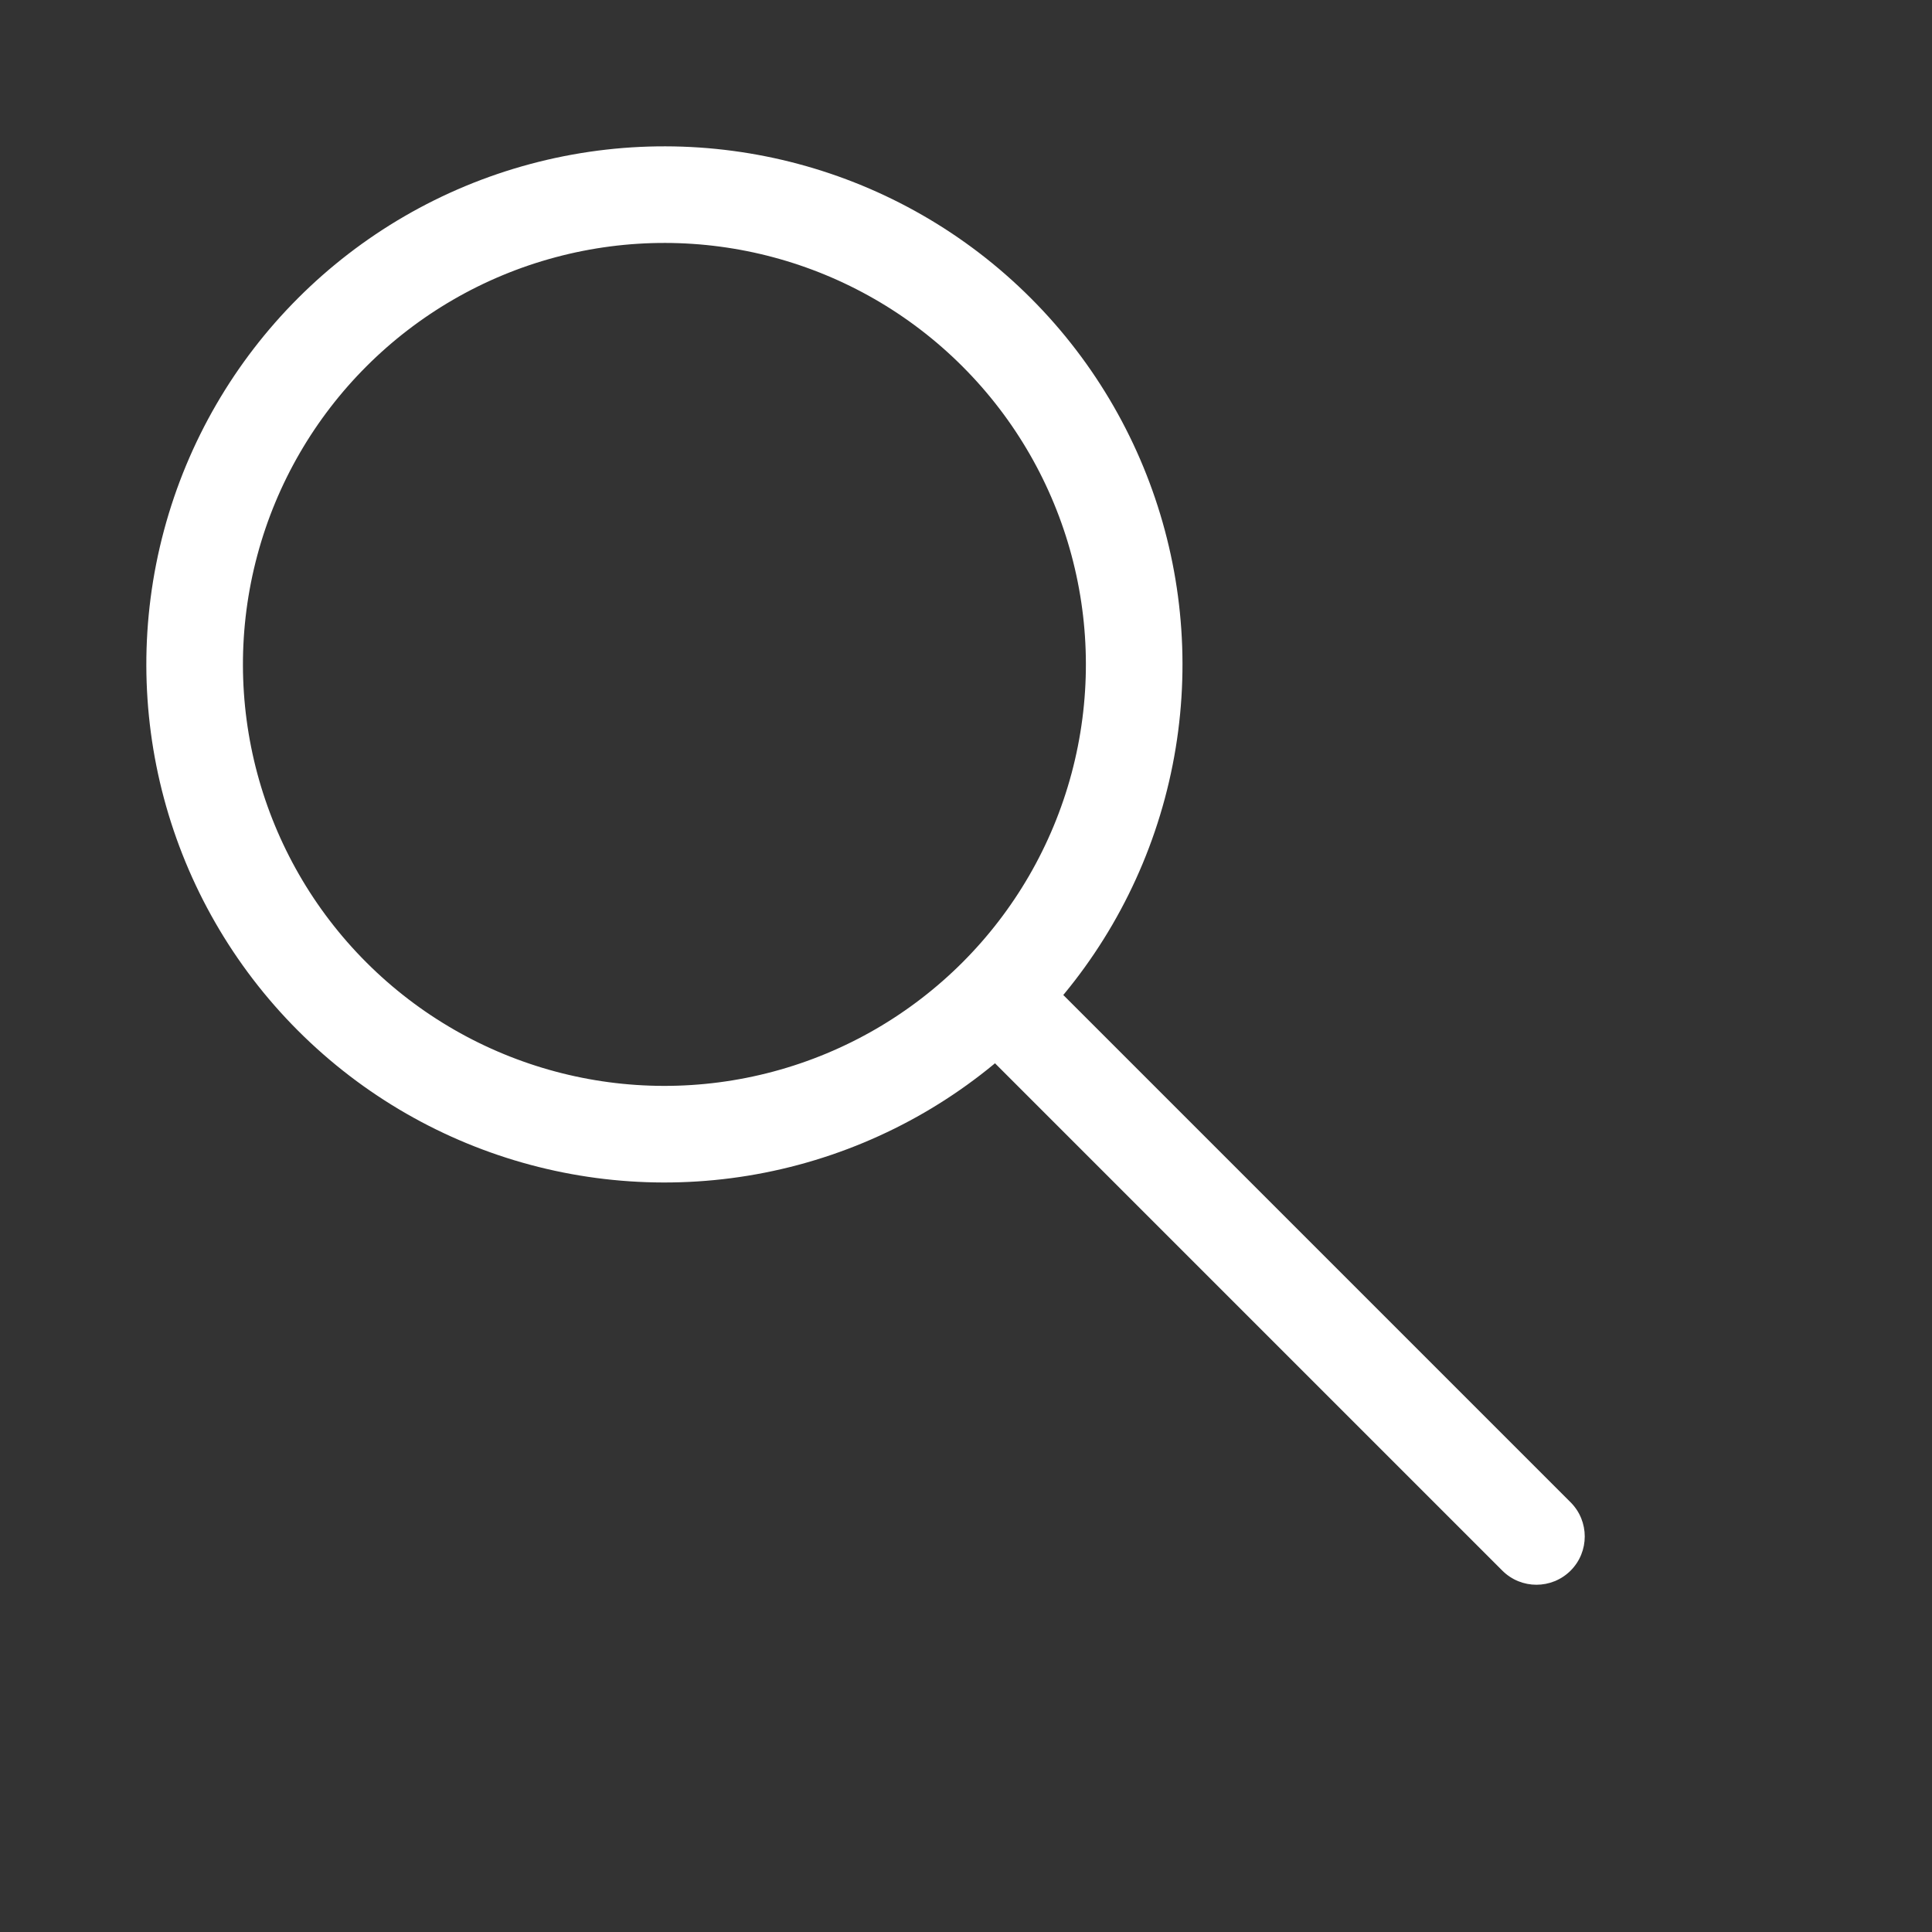 <svg width="20" height="20" viewBox="0 0 20 20" fill="none" xmlns="http://www.w3.org/2000/svg">
<rect x="0" y="0" width="20" height="20" fill="#333333" stroke="none"/>
<path d="M15.552 16.259C15.747 16.454 16.063 16.454 16.259 16.259C16.454 16.064 16.454 15.747 16.259 15.552L15.552 16.259ZM9.963 10.67L15.552 16.259L16.259 15.552L10.67 9.963L9.963 10.67Z" fill="white"/>
<circle cx="6.878" cy="6.878" r="4.863" transform="rotate(-45 6.878 6.878)" stroke="white"/>
</svg>
